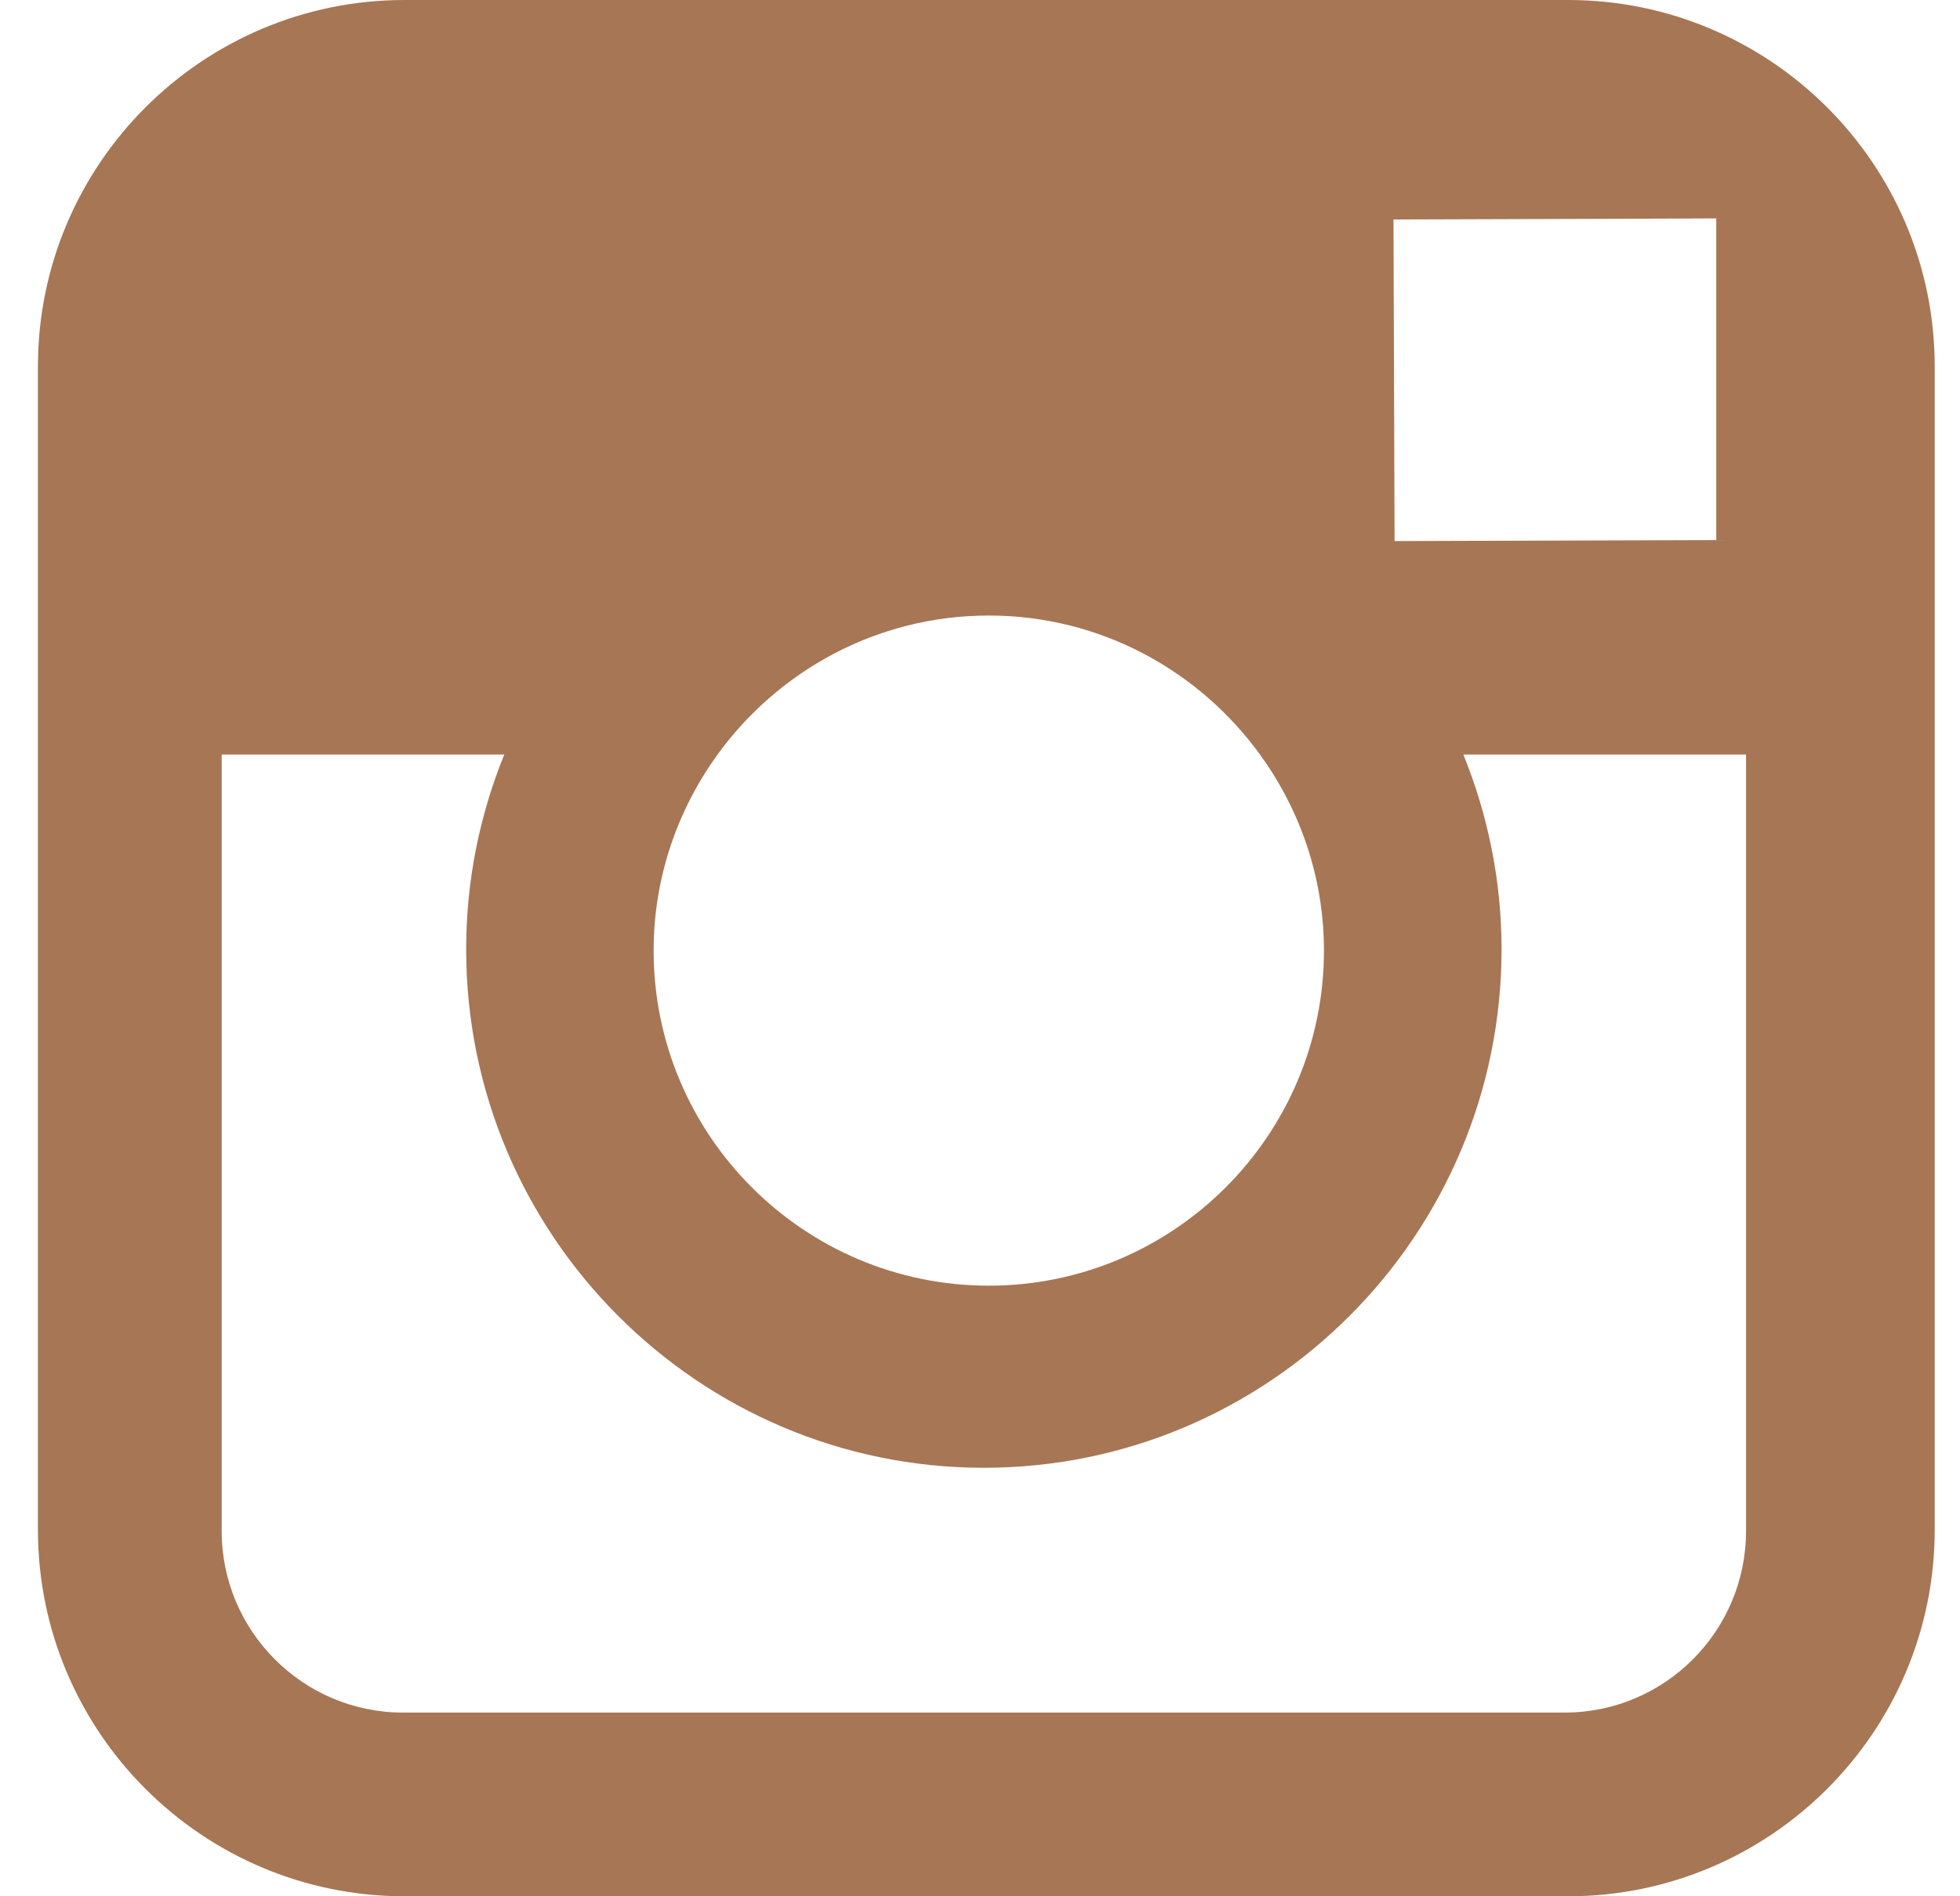 <?xml version="1.0" encoding="UTF-8" standalone="no"?>
<svg width="31px" height="30px" viewBox="0 0 31 30" version="1.1" xmlns="http://www.w3.org/2000/svg" xmlns:xlink="http://www.w3.org/1999/xlink" xmlns:sketch="http://www.bohemiancoding.com/sketch/ns">
    <!-- Generator: Sketch 3.5.1 (25234) - http://www.bohemiancoding.com/sketch -->
    <title>Instagram</title>
    <desc>Created with Sketch.</desc>
    <defs></defs>
    <g id="Page-1" stroke="none" stroke-width="1" fill="none" fill-rule="evenodd" sketch:type="MSPage">
        <g id="Artboard-1" sketch:type="MSArtboardGroup" transform="translate(-167, -16)" fill="#A77654">
            <g id="Social-colored" sketch:type="MSLayerGroup" transform="translate(67, 16)">
                <path d="M124.802,0 L106.398,0 C103.201,0 100.6,2.6 100.6,5.797 L100.6,24.202 C100.6,27.399 103.201,30 106.398,30 L124.802,30 C127.999,30 130.6,27.399 130.6,24.202 L130.6,5.797 C130.6,2.6 127.999,0 124.802,0 L124.802,0 Z M126.479,3.458 L127.145,3.455 L127.145,8.544 L122.057,8.56 L122.04,3.472 L126.479,3.458 L126.479,3.458 Z M111.341,11.948 C112.305,10.613 113.87,9.738 115.639,9.738 C117.408,9.738 118.973,10.613 119.936,11.948 C120.565,12.82 120.94,13.885 120.94,15.04 C120.94,17.963 118.561,20.34 115.639,20.34 C112.716,20.34 110.338,17.963 110.338,15.04 C110.338,13.885 110.714,12.82 111.341,11.948 L111.341,11.948 Z M127.616,24.22 C127.616,25.806 126.33,27.094 124.746,27.094 L106.376,27.094 C104.792,27.094 103.506,25.806 103.506,24.22 L103.506,11.937 L107.976,11.937 C107.589,12.889 107.373,13.928 107.373,15.017 C107.373,19.54 111.046,23.221 115.561,23.221 C120.076,23.221 123.749,19.54 123.749,15.017 C123.749,13.928 123.531,12.889 123.145,11.937 L127.616,11.937 L127.616,24.22 L127.616,24.22 Z" id="Instagram" sketch:type="MSShapeGroup"></path>
            </g>
        </g>
    </g>
</svg>